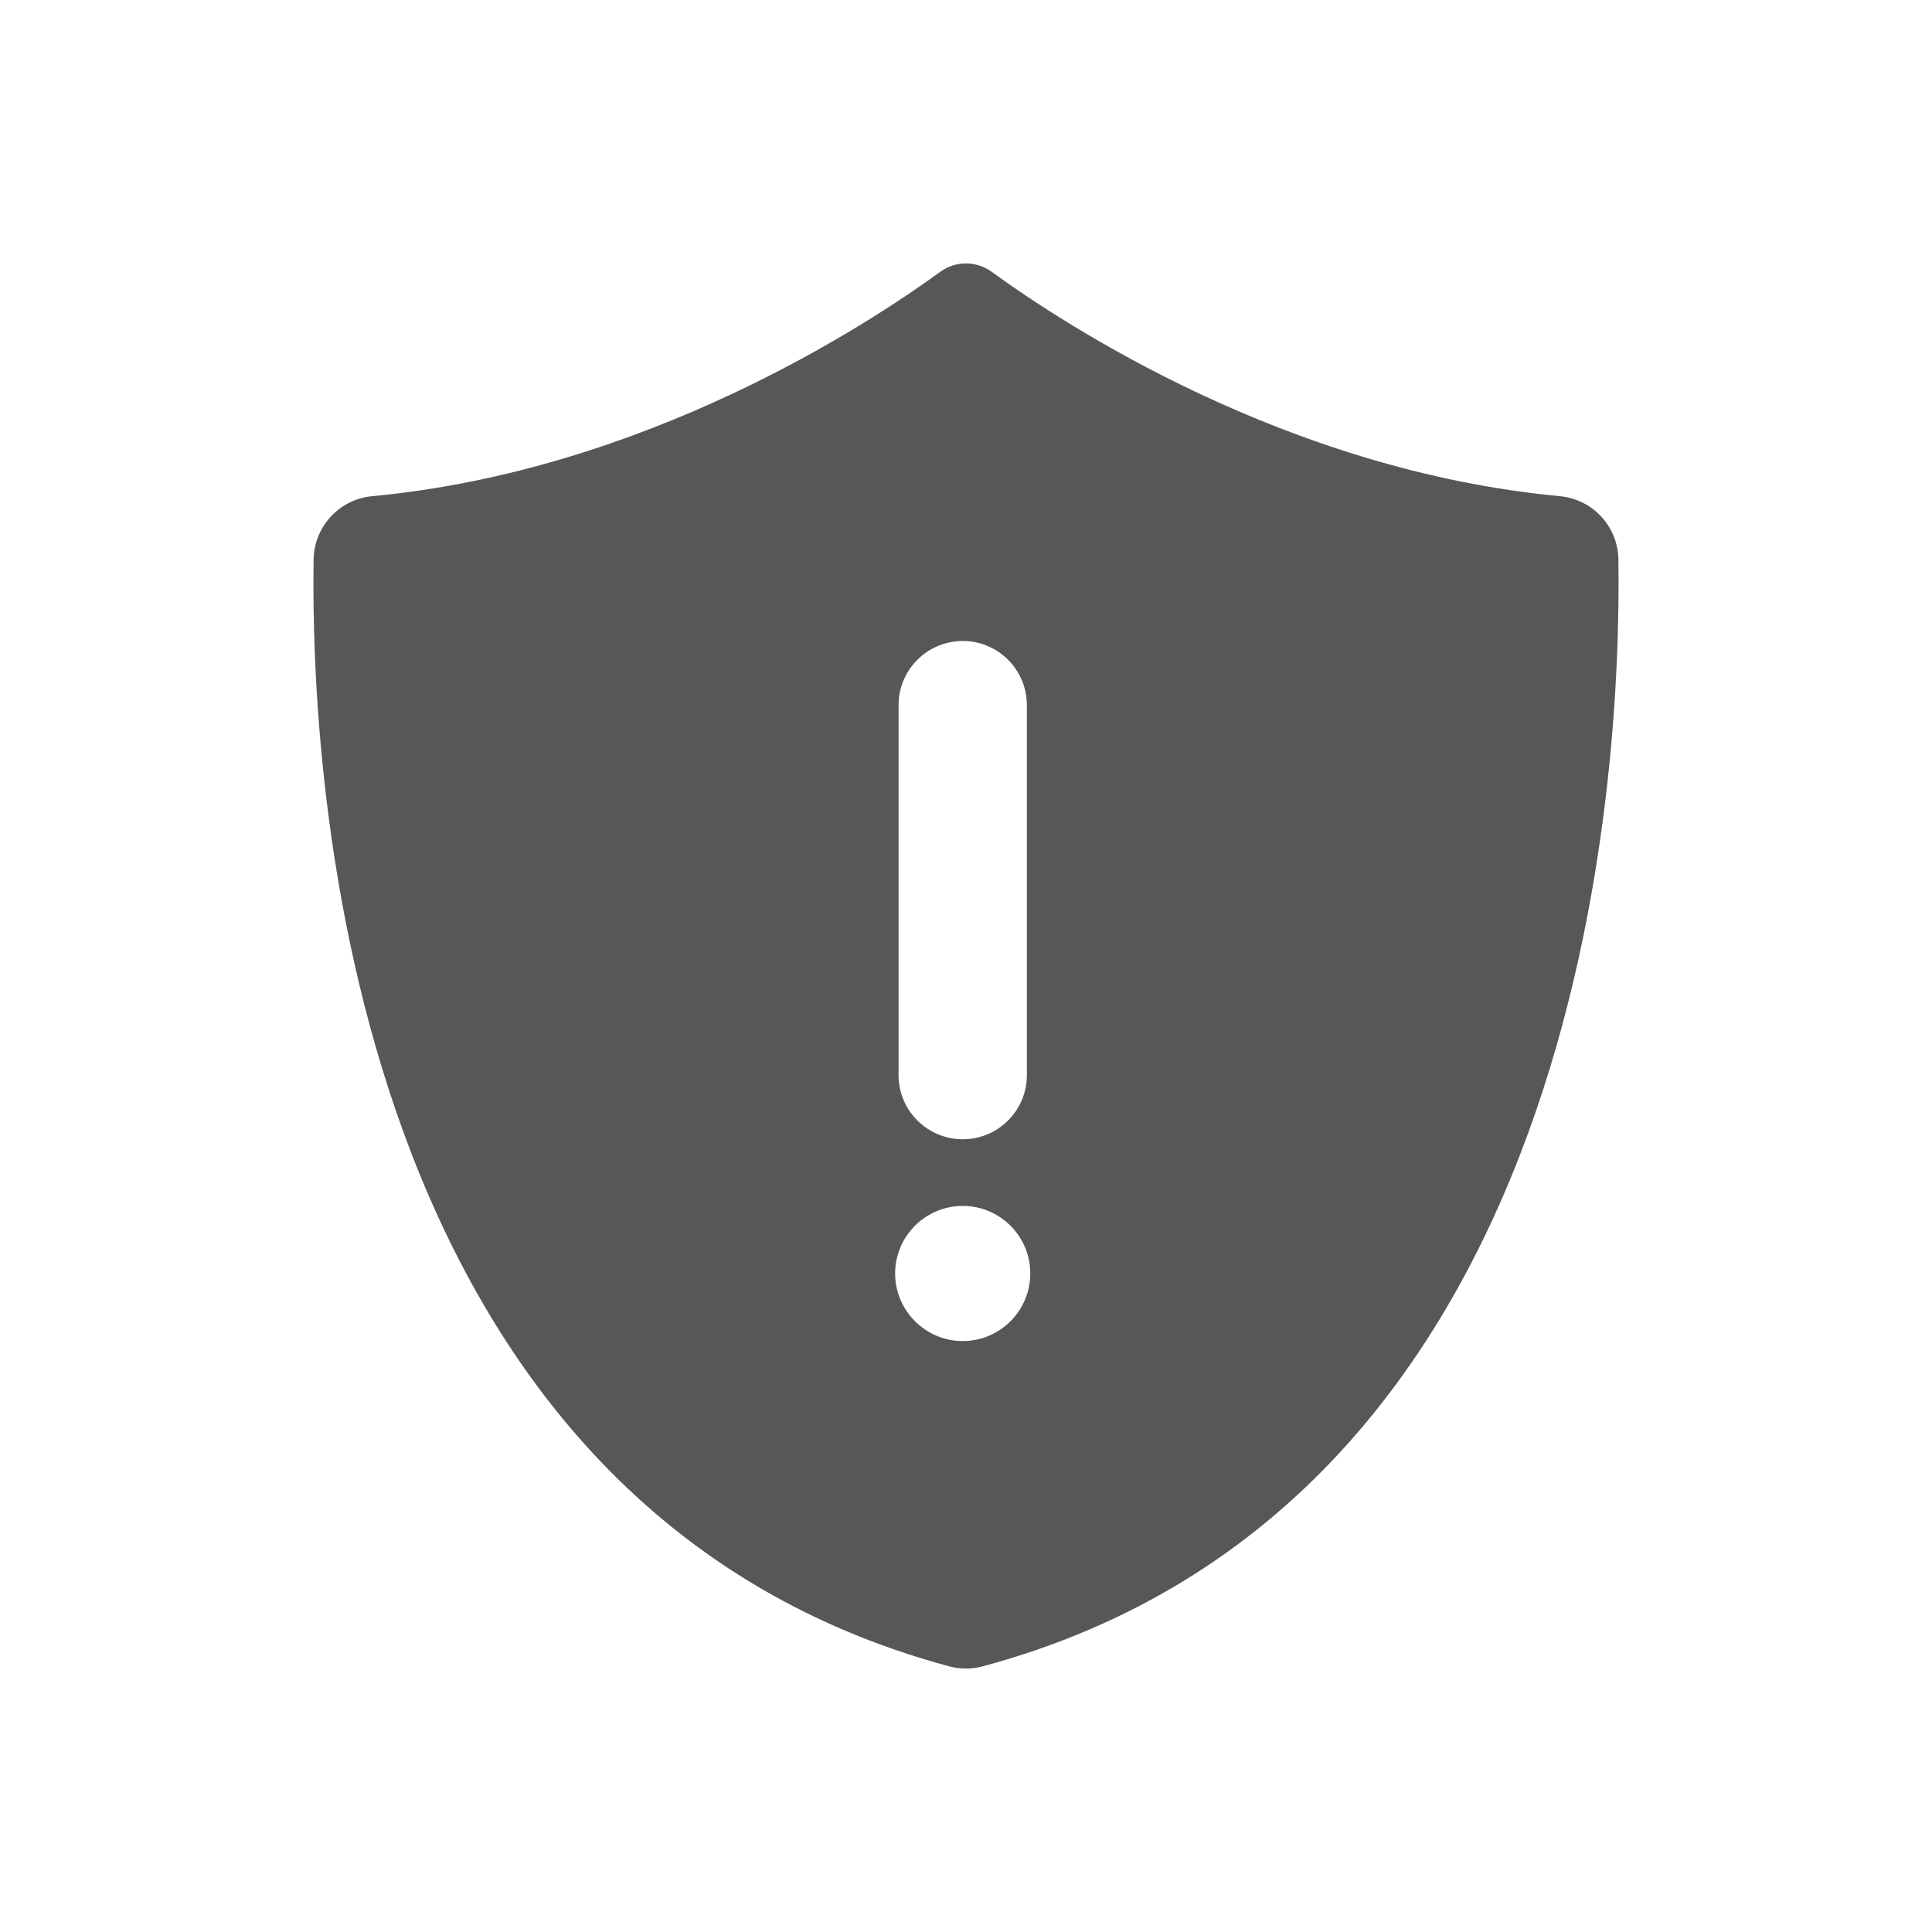 <?xml version="1.0" standalone="no"?><!-- Generator: Gravit.io --><svg xmlns="http://www.w3.org/2000/svg" xmlns:xlink="http://www.w3.org/1999/xlink" style="isolation:isolate" viewBox="0 0 22 22" width="22" height="22"><defs><clipPath id="_clipPath_QoPEvWt2VeGgNi9lps4HmQqmIP4RbrGy"><rect width="22" height="22"/></clipPath></defs><g clip-path="url(#_clipPath_QoPEvWt2VeGgNi9lps4HmQqmIP4RbrGy)"><path d=" M 10.963 13.732 C 11.387 13.732 11.732 14.077 11.732 14.501 C 11.732 14.925 11.387 15.271 10.963 15.271 C 10.539 15.271 10.193 14.925 10.193 14.501 C 10.193 14.077 10.539 13.732 10.963 13.732 Z  M 11.693 8.03 L 11.693 12.243 C 11.693 12.646 11.366 12.973 10.963 12.973 C 10.56 12.973 10.232 12.646 10.232 12.243 L 10.232 8.03 C 10.232 7.626 10.56 7.299 10.963 7.299 C 11.366 7.299 11.693 7.626 11.693 8.03 Z  M 18.429 6.37 C 18.424 5.995 18.135 5.685 17.762 5.65 C 14.659 5.36 12.127 3.702 11.292 3.095 C 11.117 2.968 10.881 2.968 10.707 3.095 C 9.873 3.702 7.341 5.36 4.238 5.65 C 3.865 5.685 3.578 5.995 3.571 6.37 C 3.534 8.817 3.927 17.126 10.813 18.976 C 10.935 19.008 11.064 19.008 11.186 18.976 C 18.072 17.128 18.465 8.817 18.429 6.37 Z " fill="#575757"/></g></svg>